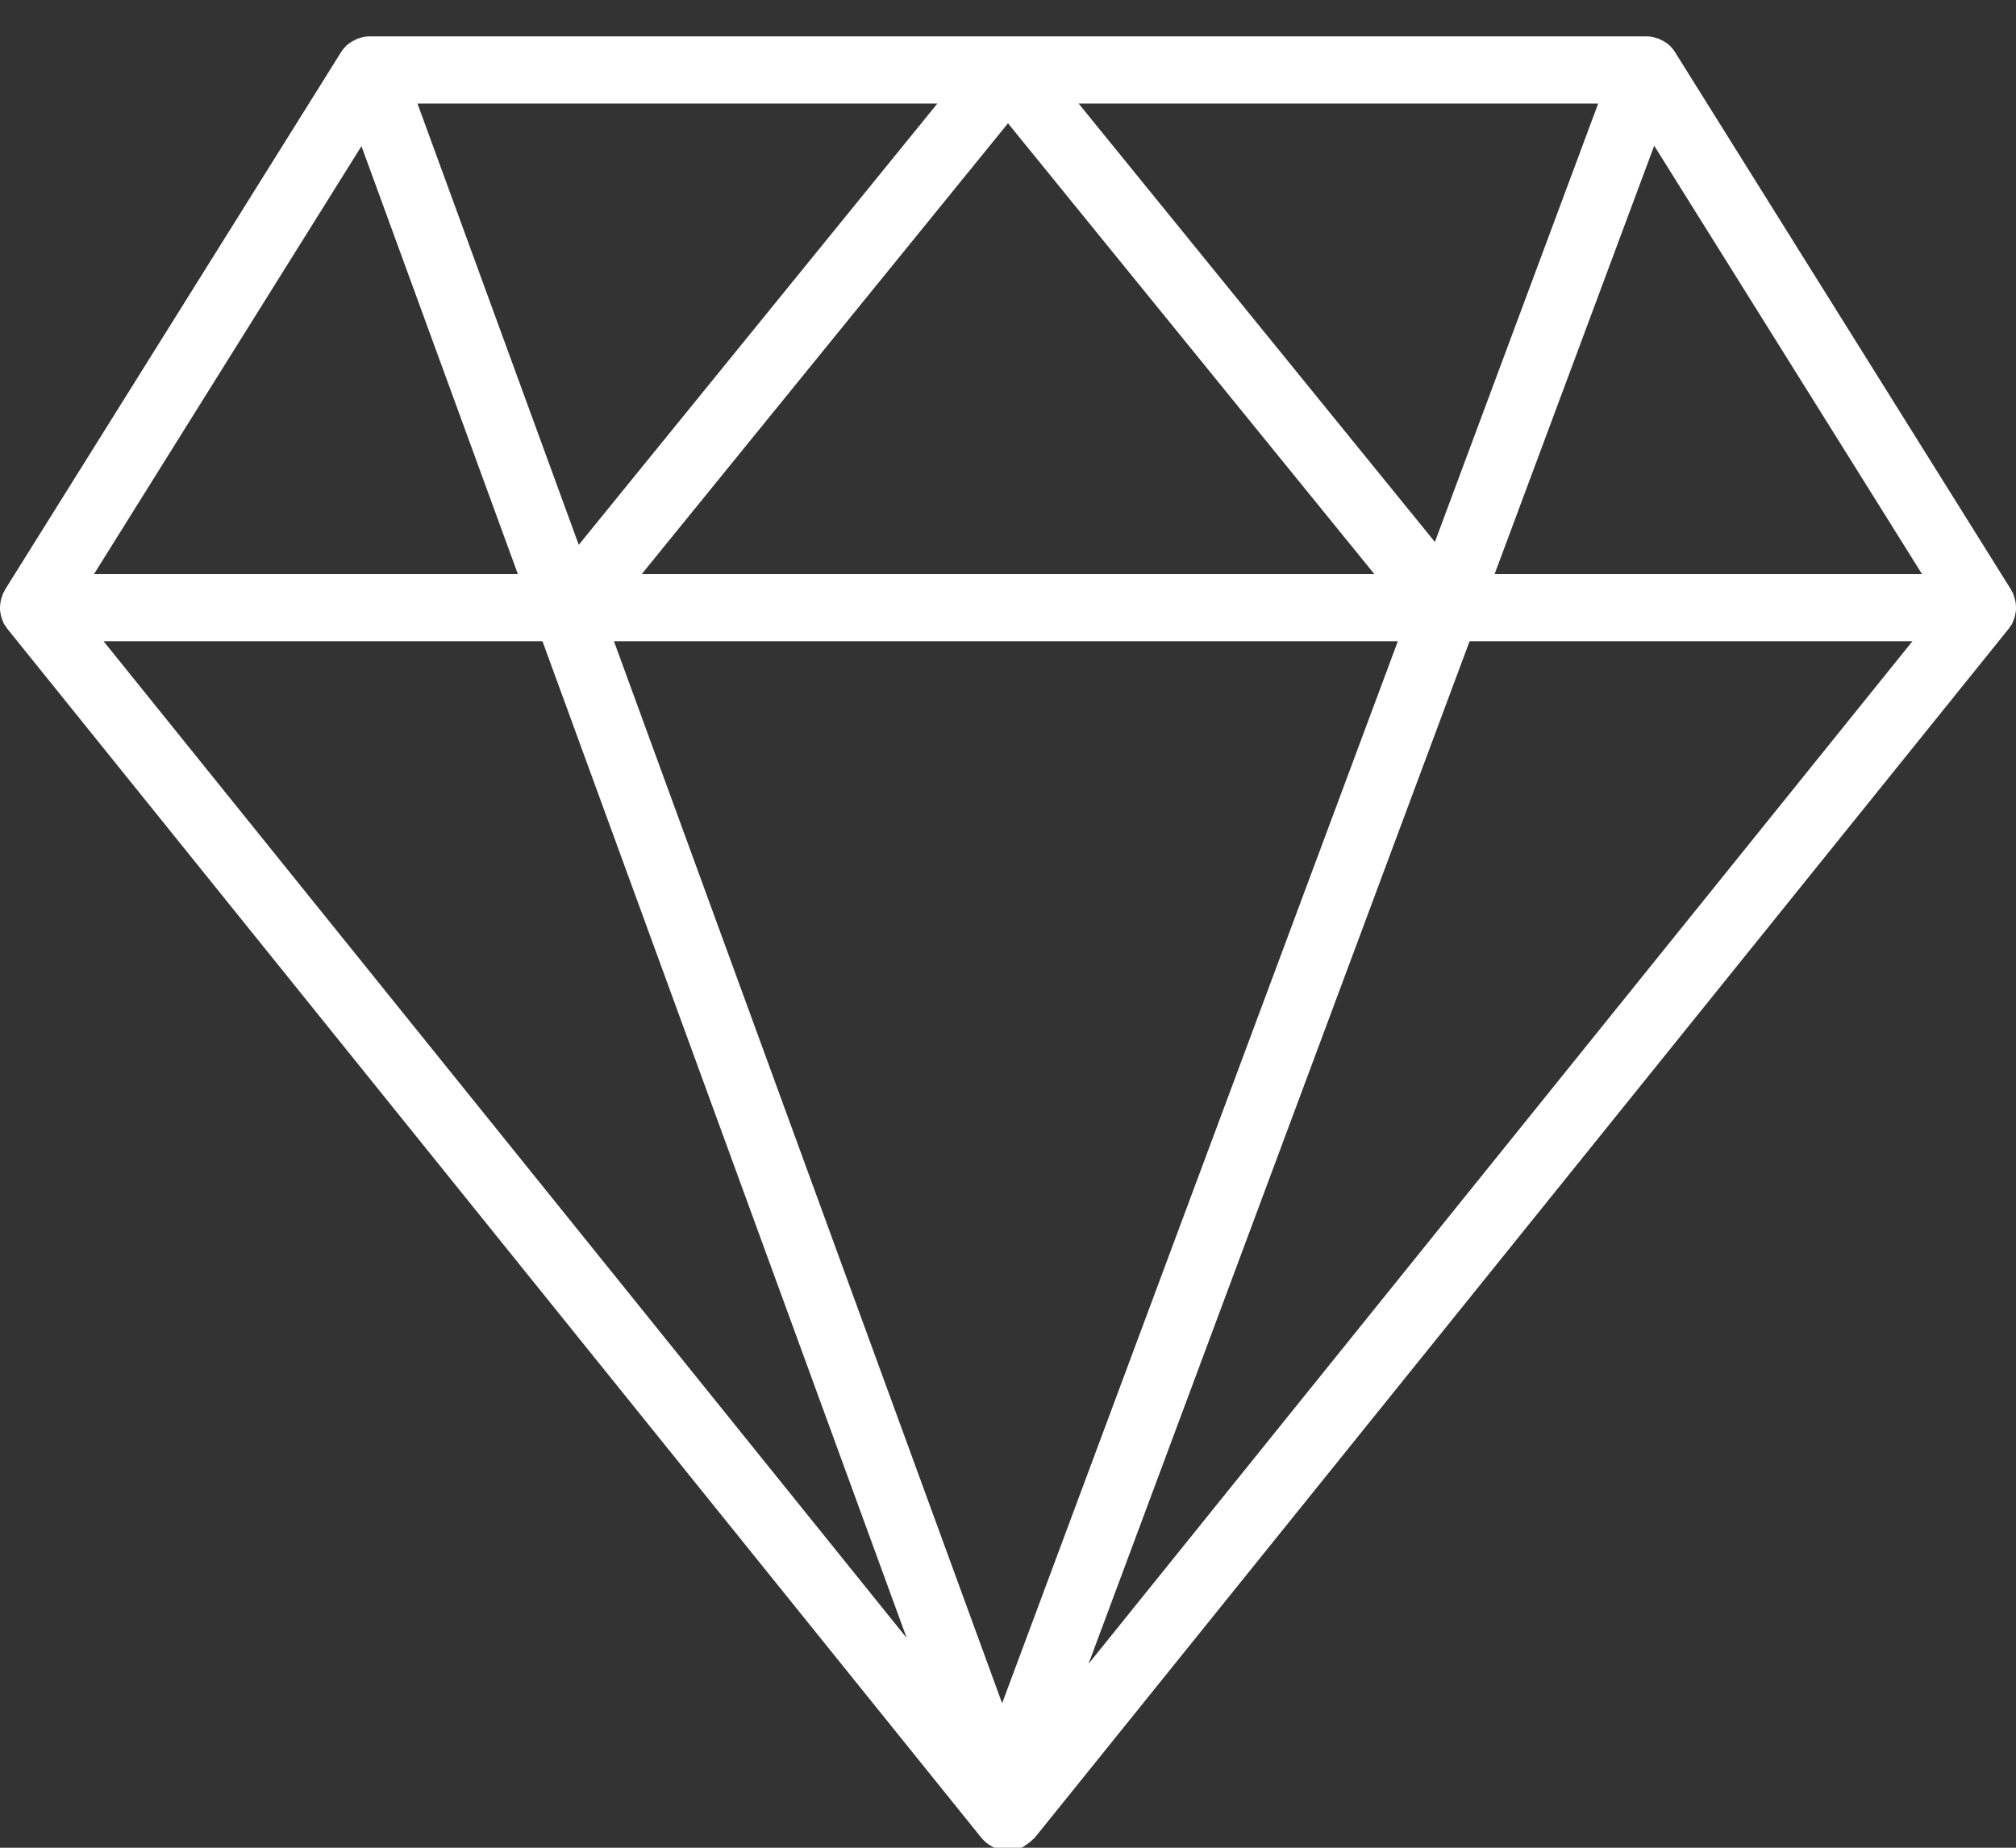 <?xml version="1.0" encoding="UTF-8" standalone="no"?><!DOCTYPE svg PUBLIC "-//W3C//DTD SVG 1.1//EN" "http://www.w3.org/Graphics/SVG/1.1/DTD/svg11.dtd"><svg width="100%" height="100%" viewBox="0 0 24 22" version="1.1" xmlns="http://www.w3.org/2000/svg" xmlns:xlink="http://www.w3.org/1999/xlink" xml:space="preserve" xmlns:serif="http://www.serif.com/" style="fill-rule:evenodd;clip-rule:evenodd;stroke-linejoin:round;stroke-miterlimit:1.414;"><rect x="0" y="0" width="24" height="22" fill="#333333" stroke="none"/><path d="M23.994,7.303c0.003,-0.016 0.005,-0.032 0.006,-0.049c0,-0.02 0,-0.038 -0.002,-0.058c-0.001,-0.017 -0.004,-0.033 -0.008,-0.049c-0.004,-0.019 -0.01,-0.038 -0.017,-0.056c-0.004,-0.01 -0.005,-0.02 -0.009,-0.029c-0.003,-0.007 -0.009,-0.012 -0.012,-0.019c-0.004,-0.007 -0.006,-0.014 -0.01,-0.021l-4.001,-6.401c-0.018,-0.029 -0.04,-0.056 -0.064,-0.079c0,0 -0.001,0 -0.001,-0.001c-0.035,-0.032 -0.075,-0.055 -0.119,-0.074c-0.006,-0.002 -0.009,-0.007 -0.015,-0.009c-0.005,-0.002 -0.009,-0.001 -0.014,-0.002c-0.04,-0.014 -0.082,-0.023 -0.125,-0.023l-15.204,0c-0.043,0 -0.084,0.009 -0.124,0.022c-0.004,0.001 -0.009,0.001 -0.013,0.002c-0.006,0.002 -0.009,0.007 -0.015,0.009c-0.042,0.018 -0.081,0.04 -0.115,0.07c-0.002,0.002 -0.005,0.004 -0.007,0.005c-0.024,0.024 -0.046,0.05 -0.065,0.08l-4.001,6.401c-0.004,0.006 -0.005,0.014 -0.009,0.021c-0.004,0.007 -0.009,0.012 -0.012,0.019c-0.005,0.009 -0.006,0.019 -0.01,0.028c-0.007,0.019 -0.013,0.037 -0.017,0.056c-0.004,0.017 -0.007,0.033 -0.008,0.05c-0.003,0.02 -0.003,0.039 -0.003,0.058c0.001,0.017 0.003,0.033 0.006,0.049c0.003,0.019 0.008,0.038 0.014,0.057c0.006,0.016 0.011,0.031 0.018,0.046c0.004,0.007 0.005,0.015 0.009,0.023c0.007,0.011 0.016,0.02 0.023,0.031c0.006,0.008 0.009,0.017 0.016,0.025l11.598,14.398l0.005,0.006c0.001,0.001 0.003,0.002 0.004,0.003c0.033,0.04 0.074,0.07 0.118,0.094c0.012,0.006 0.023,0.012 0.036,0.017c0.048,0.021 0.099,0.035 0.153,0.035c0.046,0 0.092,-0.008 0.137,-0.024c0.007,-0.003 0.011,-0.008 0.018,-0.011c0.021,-0.009 0.037,-0.022 0.055,-0.034c0.03,-0.019 0.059,-0.039 0.082,-0.065c0.006,-0.006 0.014,-0.009 0.02,-0.015l11.602,-14.404c0.007,-0.008 0.01,-0.017 0.016,-0.025c0.008,-0.011 0.017,-0.02 0.023,-0.031c0.004,-0.008 0.005,-0.016 0.009,-0.023c0.007,-0.015 0.013,-0.03 0.018,-0.046c0.006,-0.019 0.011,-0.037 0.014,-0.057Zm-11.153,-6.07l6.185,0l-1.944,5.22l-4.241,-5.22Zm3.52,5.602l-8.721,0l4.36,-5.367l4.361,5.367Zm-9.471,-0.348l-1.92,-5.254l6.189,0l-4.269,5.254Zm9.751,1.148l-4.711,12.645l-4.621,-12.645l9.332,0Zm3.052,-5.9l3.188,5.1l-5.088,0l1.9,-5.1Zm-15.39,0.005l1.862,5.095l-5.046,0l3.184,-5.095Zm2.155,5.895l4.336,11.868l-9.561,-11.868l5.225,0Zm6.501,12.175l4.536,-12.175l5.272,0l-9.808,12.175Z" style="fill:#fff;"/></svg>